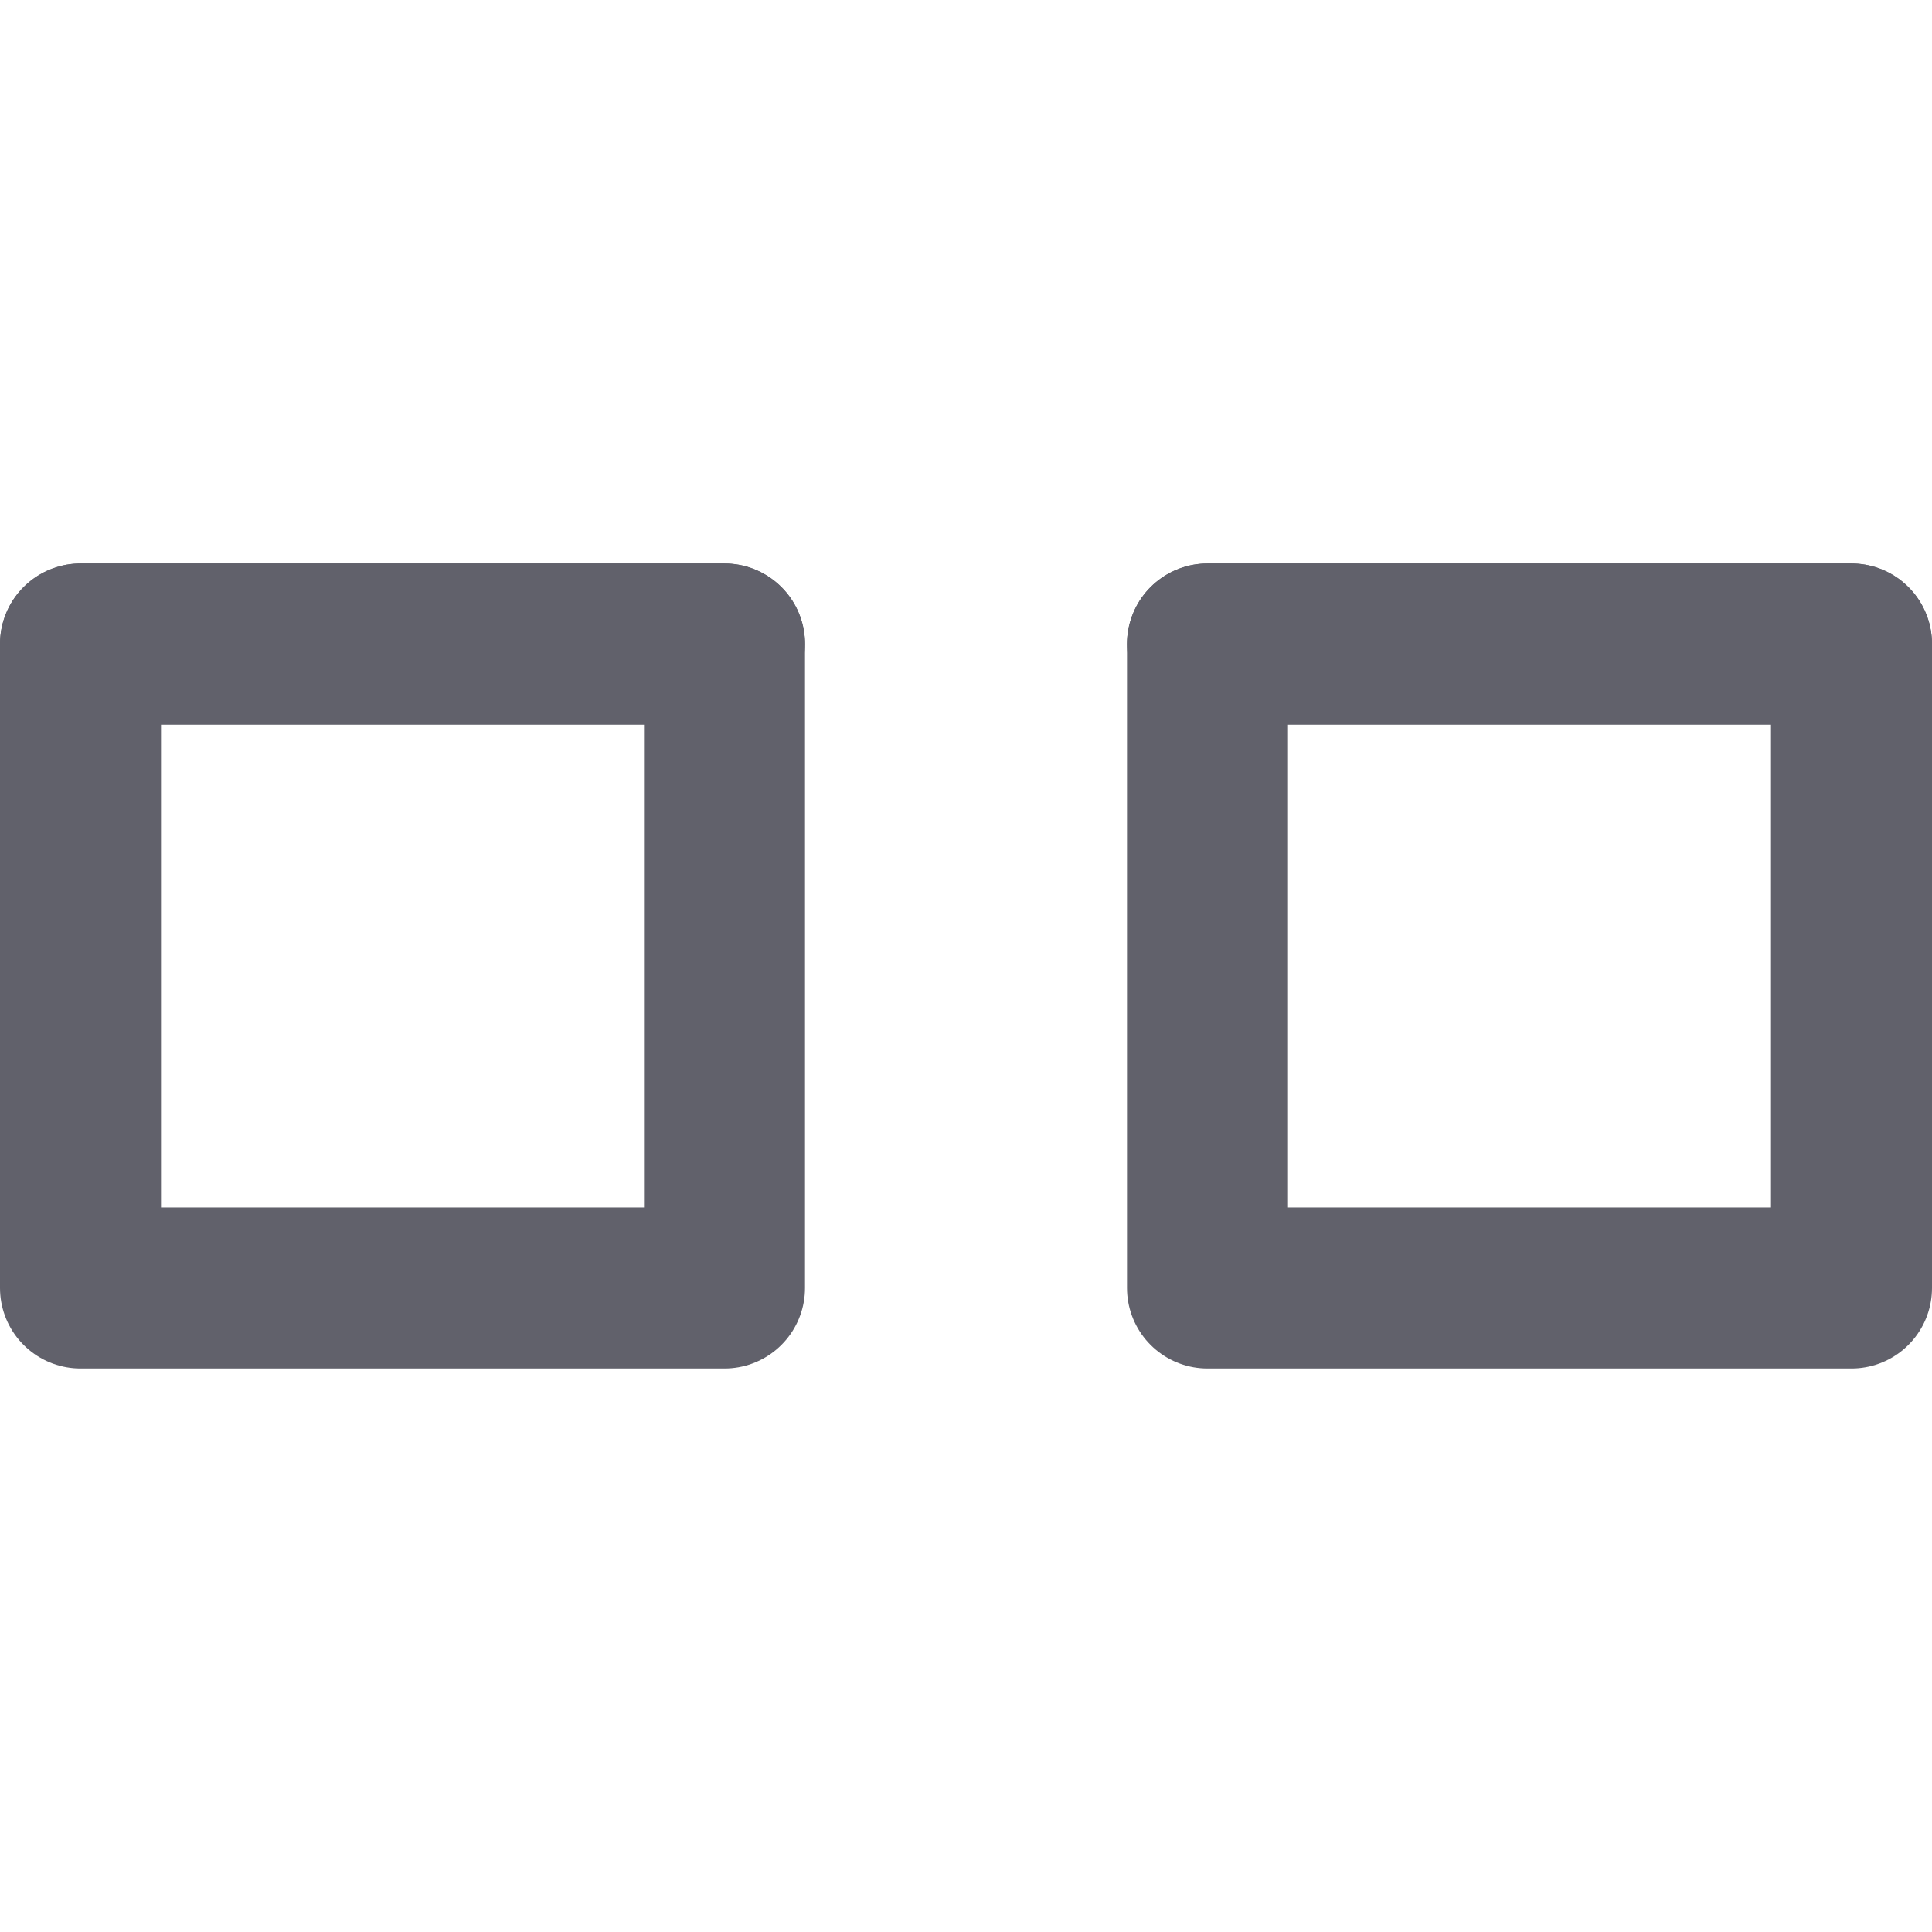 <svg xmlns="http://www.w3.org/2000/svg" height="24" width="24" viewBox="0 0 24 24"><title>cubes anim</title><g stroke-linecap="round" fill="#61616b" stroke-linejoin="round" class="nc-icon-wrapper"><g class="nc-loop-cubes-24-icon-o"><rect fill="none" height="8" stroke="#61616b" stroke-width="2" width="8" x="1" y="8"></rect><rect fill="none" height="8" stroke="#61616b" stroke-width="2" width="8" x="15" y="8" data-color="color-2"></rect><line fill="none" stroke="#61616b" stroke-width="2" x1="1" x2="9" y1="8" y2="8"></line><line fill="none" stroke="#61616b" stroke-width="2" x1="15" x2="23" y1="8" y2="8" data-color="color-2"></line></g><style data-cap="butt">.nc-loop-cubes-24-icon-o{--animation-duration:1s}.nc-loop-cubes-24-icon-o *{transform-origin:50% 50%}.nc-loop-cubes-24-icon-o :nth-child(1),.nc-loop-cubes-24-icon-o :nth-child(2){animation:nc-loop-cubes-24-anim-1 1s infinite cubic-bezier(.645,.045,.355,1)}.nc-loop-cubes-24-icon-o :nth-child(3),.nc-loop-cubes-24-icon-o :nth-child(4){animation:nc-loop-cubes-24-anim-2 1s infinite cubic-bezier(.645,.045,.355,1)}.nc-loop-cubes-24-icon-o :nth-child(2),.nc-loop-cubes-24-icon-o :nth-child(4){animation-delay:calc(1s/5)}@keyframes nc-loop-cubes-24-anim-1{0%,100%{transform:scaleY(1)}50%{transform:scaleY(1.2)}}@keyframes nc-loop-cubes-24-anim-2{0%{transform:translateY(0)}100%{transform:translateY(8px)}}</style></g></svg>
